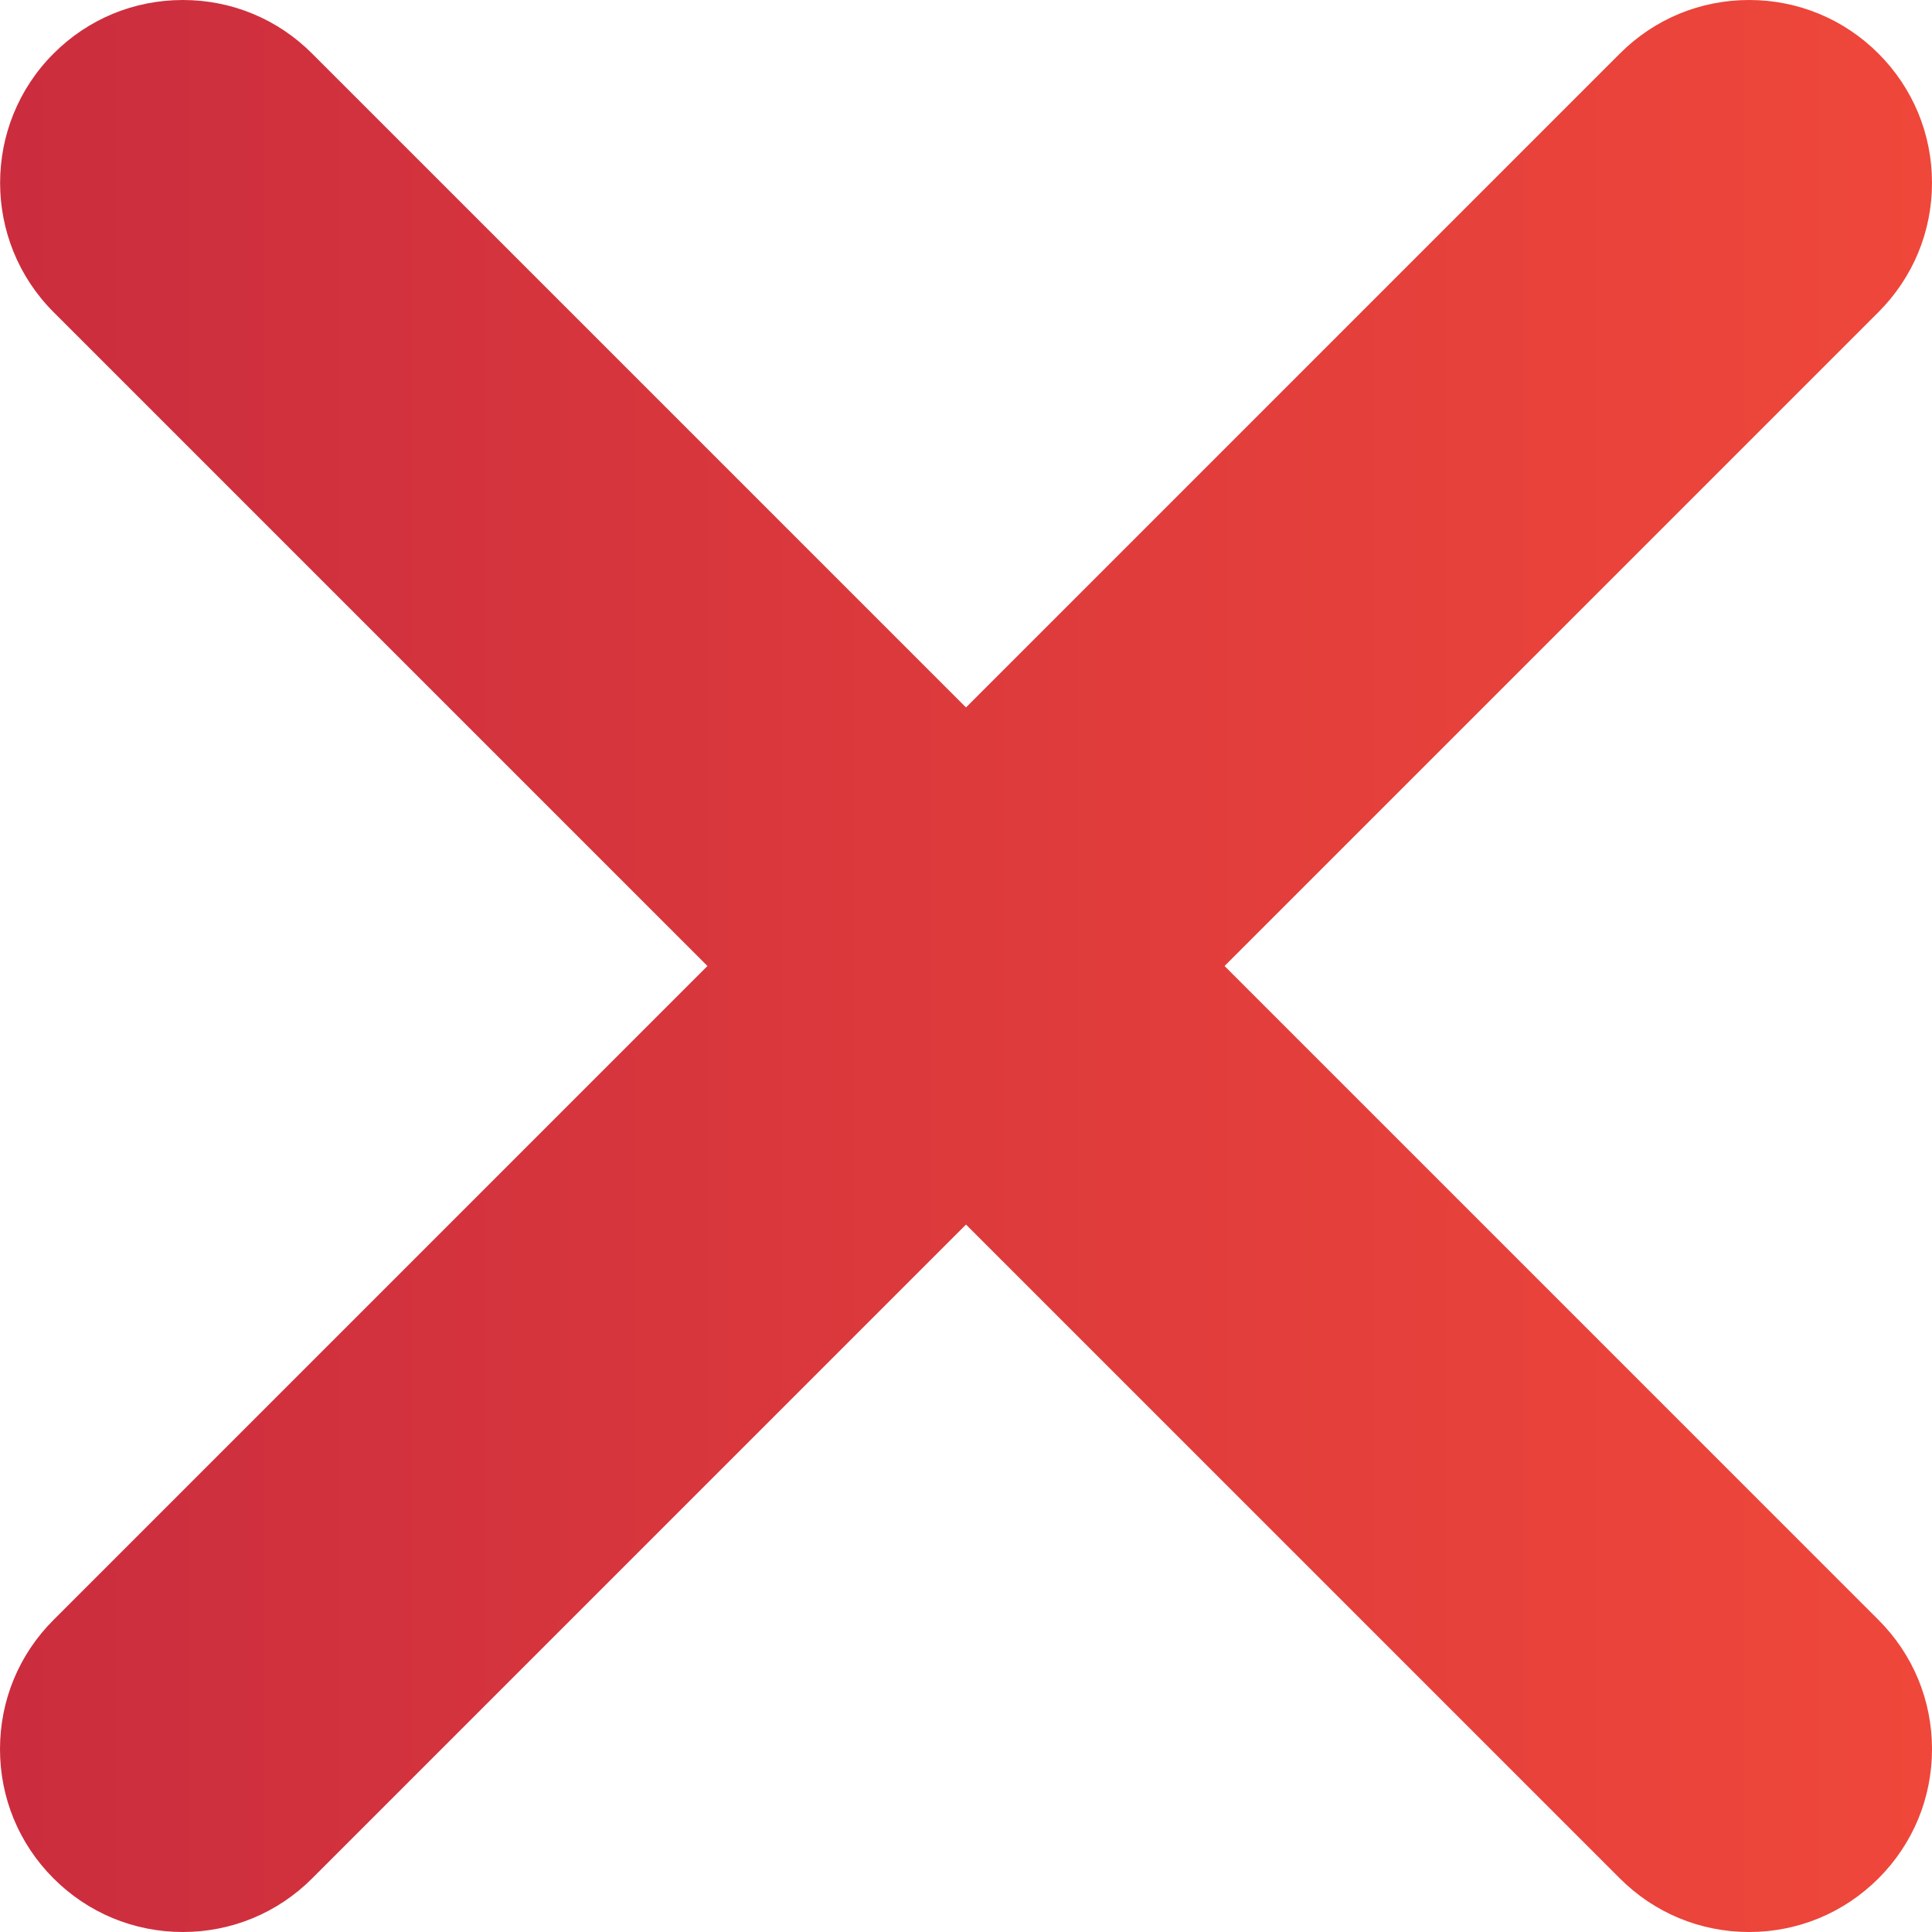 <svg width="29" height="29" viewBox="0 0 29 29" fill="none" xmlns="http://www.w3.org/2000/svg">
<path d="M0.859 28.163C1.383 28.687 2.069 28.949 2.755 28.949C3.442 28.949 4.128 28.687 4.652 28.163L14.511 18.304L24.37 28.163C24.893 28.687 25.58 28.949 26.266 28.949C26.953 28.949 27.639 28.687 28.163 28.163C29.21 27.116 29.21 25.418 28.163 24.37L18.303 14.511L28.162 4.652C29.21 3.605 29.21 1.907 28.162 0.86C27.115 -0.188 25.417 -0.188 24.37 0.86L14.511 10.719L4.652 0.86C3.604 -0.188 1.906 -0.188 0.859 0.86C-0.188 1.907 -0.188 3.605 0.859 4.652L10.718 14.511L0.859 24.37C-0.188 25.418 -0.188 27.116 0.859 28.163Z" fill="url(#paint0_linear)"/>
<path d="M26.255 29C25.522 29 24.833 28.714 24.315 28.196L14.5 18.381L4.685 28.196C4.167 28.714 3.478 29 2.745 29C2.011 29 1.322 28.714 0.804 28.196C0.285 27.677 0 26.988 0 26.255C0 25.522 0.285 24.833 0.804 24.315L10.619 14.5L0.804 4.685C-0.266 3.615 -0.266 1.874 0.804 0.804C1.322 0.285 2.011 0 2.745 0C3.478 0 4.167 0.285 4.685 0.804L14.5 10.619L24.315 0.804C24.833 0.285 25.522 0 26.255 0C26.988 0 27.677 0.285 28.196 0.804C28.714 1.322 29 2.011 29 2.745C29 3.478 28.714 4.167 28.196 4.685L18.381 14.5L28.196 24.315C28.715 24.833 29 25.522 29 26.255C29 26.988 28.715 27.677 28.196 28.196C27.677 28.714 26.988 29 26.255 29ZM14.5 18.204L24.403 28.107C24.898 28.602 25.555 28.875 26.255 28.875C26.955 28.875 27.613 28.602 28.107 28.107C28.602 27.613 28.875 26.955 28.875 26.255C28.875 25.556 28.602 24.898 28.107 24.403L18.204 14.5L28.107 4.597C28.602 4.102 28.874 3.444 28.874 2.745C28.874 2.045 28.602 1.387 28.107 0.892C27.613 0.398 26.955 0.125 26.255 0.125C25.556 0.125 24.898 0.398 24.403 0.892L14.5 10.796L4.597 0.892C4.102 0.398 3.444 0.125 2.744 0.125C2.045 0.125 1.387 0.398 0.892 0.892C-0.129 1.914 -0.129 3.575 0.892 4.597L10.796 14.5L0.892 24.403C0.398 24.898 0.125 25.556 0.125 26.255C0.125 26.955 0.398 27.613 0.892 28.107C1.387 28.602 2.045 28.875 2.745 28.875C3.444 28.875 4.102 28.602 4.597 28.107L14.5 18.204Z" fill="url(#paint1_linear)"/>
<defs>
<linearGradient id="paint0_linear" x1="0.073" y1="14.699" x2="28.948" y2="14.699" gradientUnits="userSpaceOnUse">
<stop stop-color="#CB2D3E"/>
<stop offset="1" stop-color="#EF473A"/>
</linearGradient>
<linearGradient id="paint1_linear" x1="7.23837e-08" y1="14.688" x2="29" y2="14.688" gradientUnits="userSpaceOnUse">
<stop stop-color="#CB2D3E"/>
<stop offset="1" stop-color="#EF473A"/>
</linearGradient>
</defs>
</svg>
